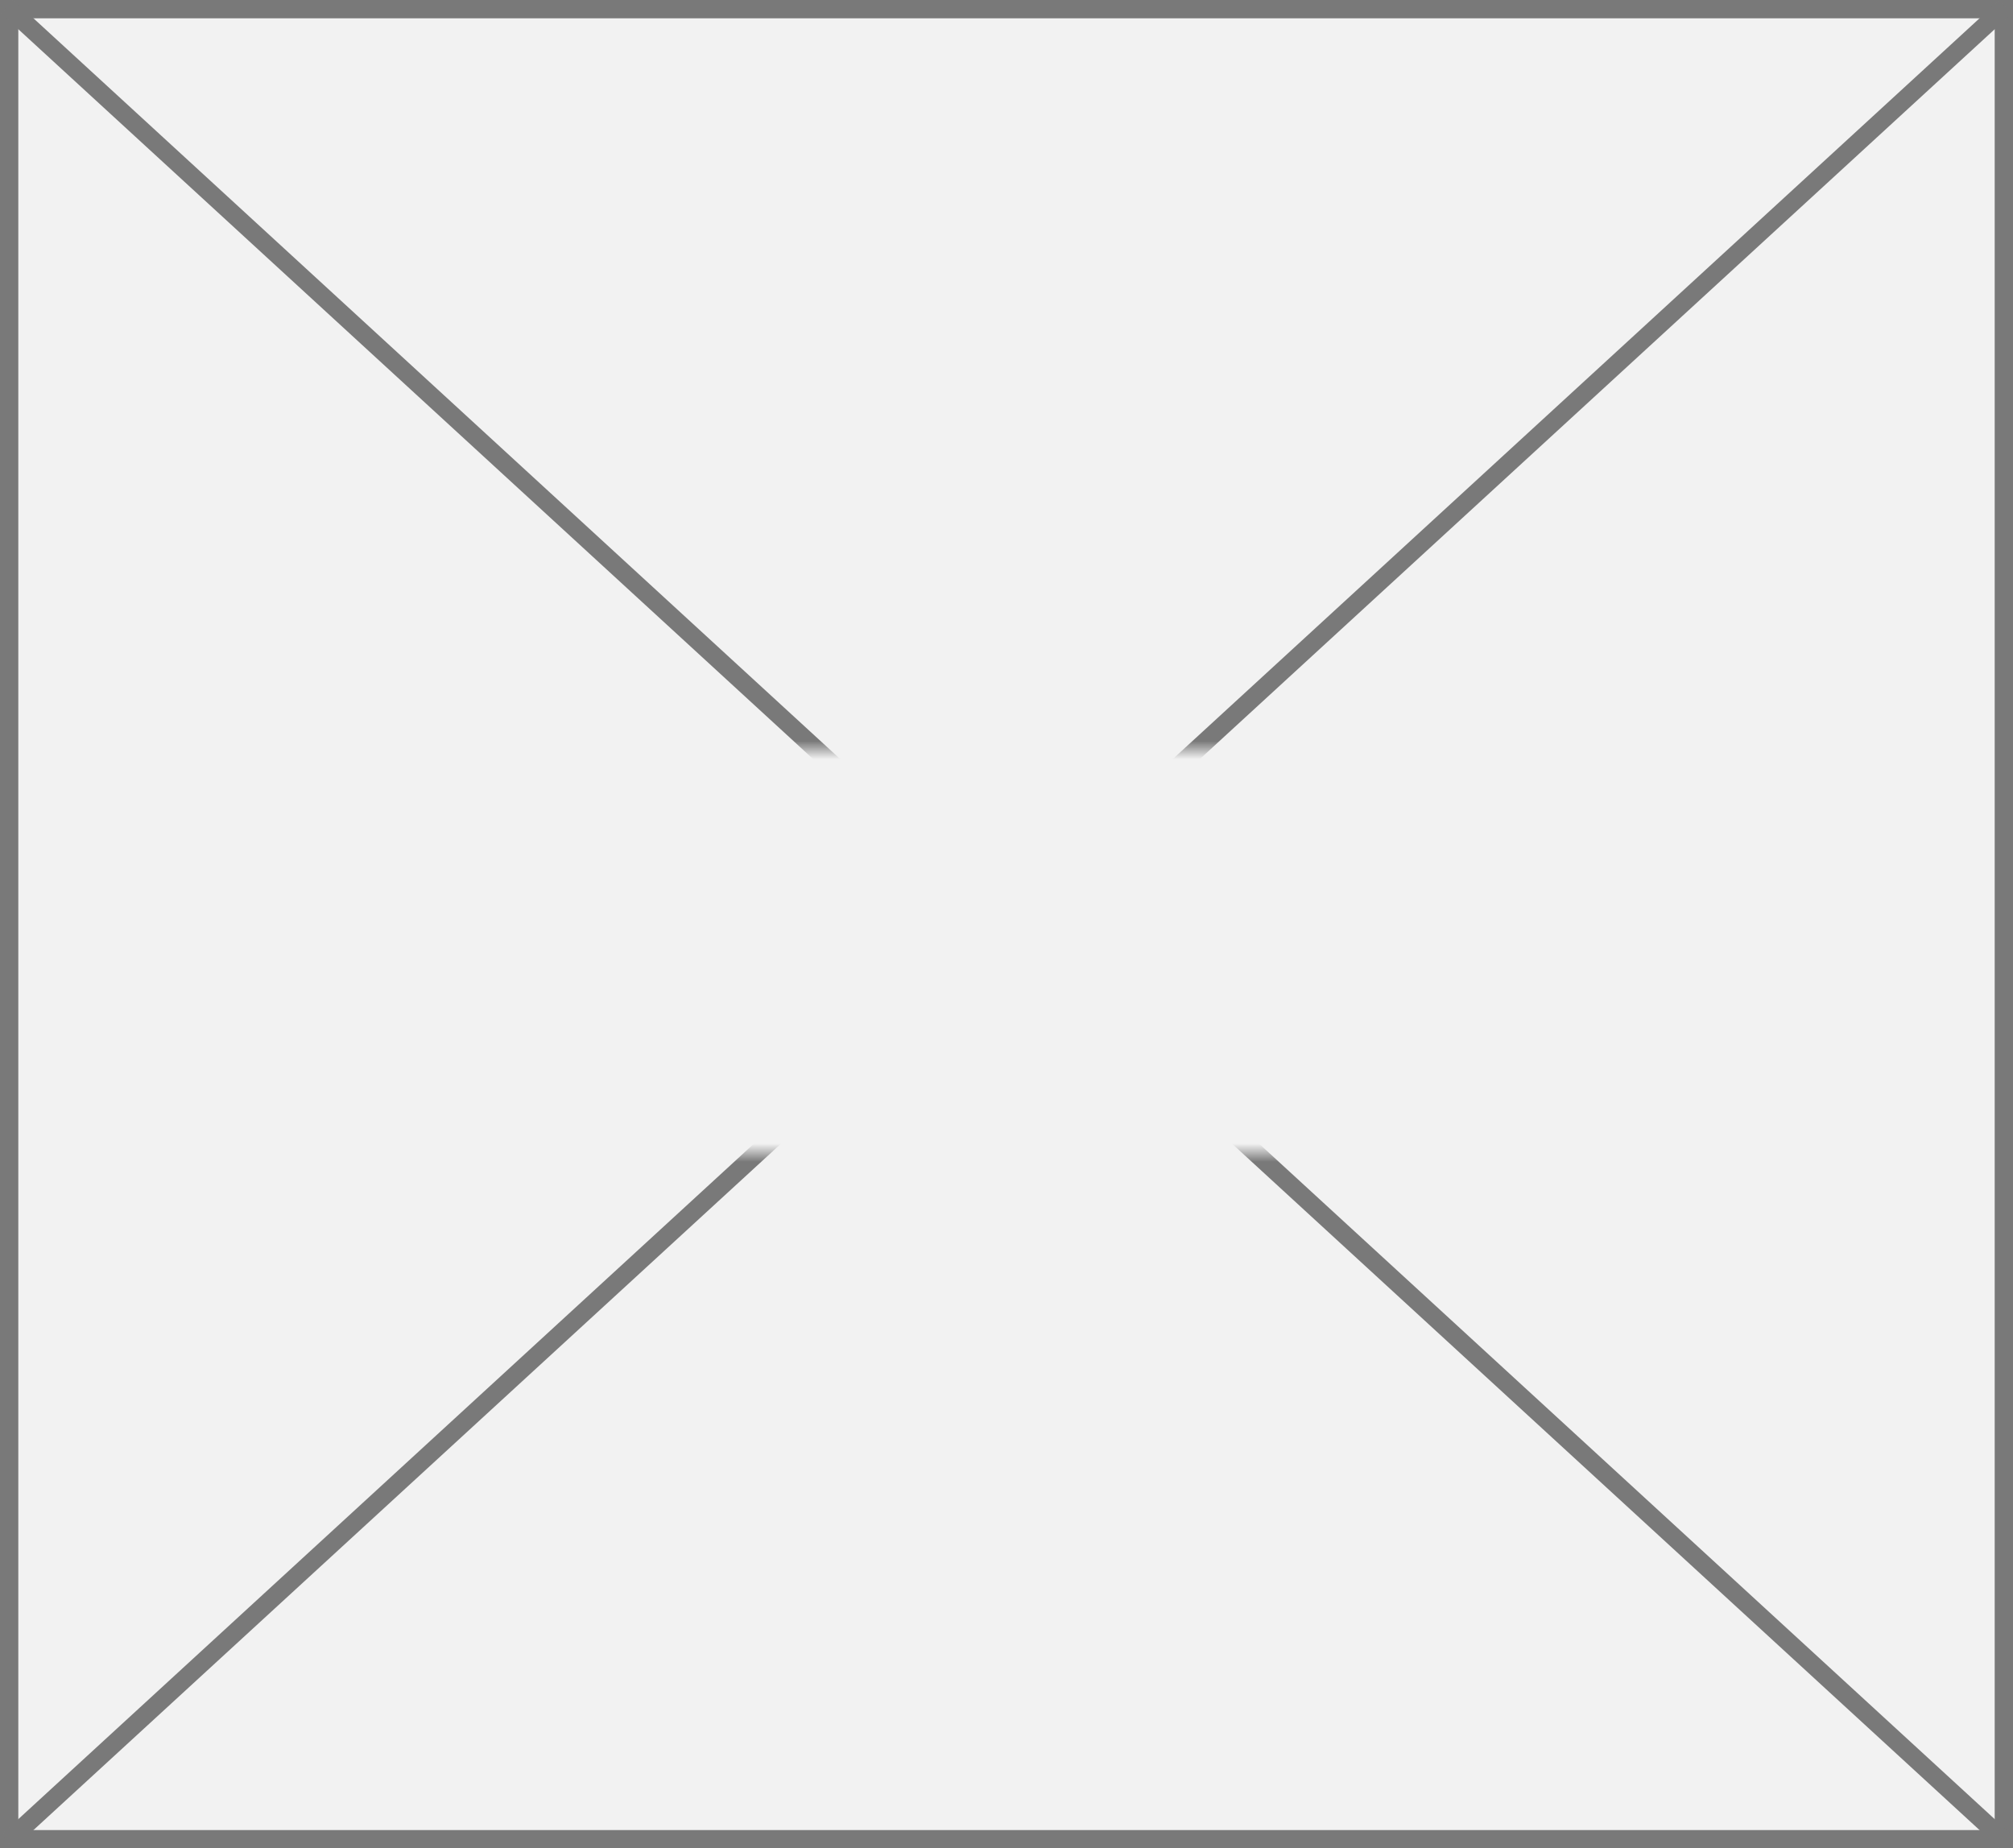 ﻿<?xml version="1.0" encoding="utf-8"?>
<svg version="1.1" xmlns:xlink="http://www.w3.org/1999/xlink" width="110px" height="101px" xmlns="http://www.w3.org/2000/svg">
  <rect width="100%" height="100%" fill="#333333" stroke="none"/>
  <defs>
    <mask fill="white" id="clip71">
      <path d="M 338.5 2395  L 391.5 2395  L 391.5 2417  L 338.5 2417  Z M 309 2354  L 419 2354  L 419 2455  L 309 2455  Z " fill-rule="evenodd" />
    </mask>
  </defs>
  <g transform="matrix(1 0 0 1 -309 -2354 )">
    <path d="M 309.5 2354.5  L 418.5 2354.5  L 418.5 2454.5  L 309.5 2454.5  L 309.5 2354.5  Z " fill-rule="nonzero" fill="#f2f2f2" stroke="none" />
    <path d="M 309.5 2354.5  L 418.5 2354.5  L 418.5 2454.5  L 309.5 2454.5  L 309.5 2354.5  Z " stroke-width="1" stroke="#797979" fill="none" />
    <path d="M 309.401 2354.368  L 418.599 2454.632  M 418.599 2354.368  L 309.401 2454.632  " stroke-width="1" stroke="#797979" fill="none" mask="url(#clip71)" />
  </g>
</svg>
